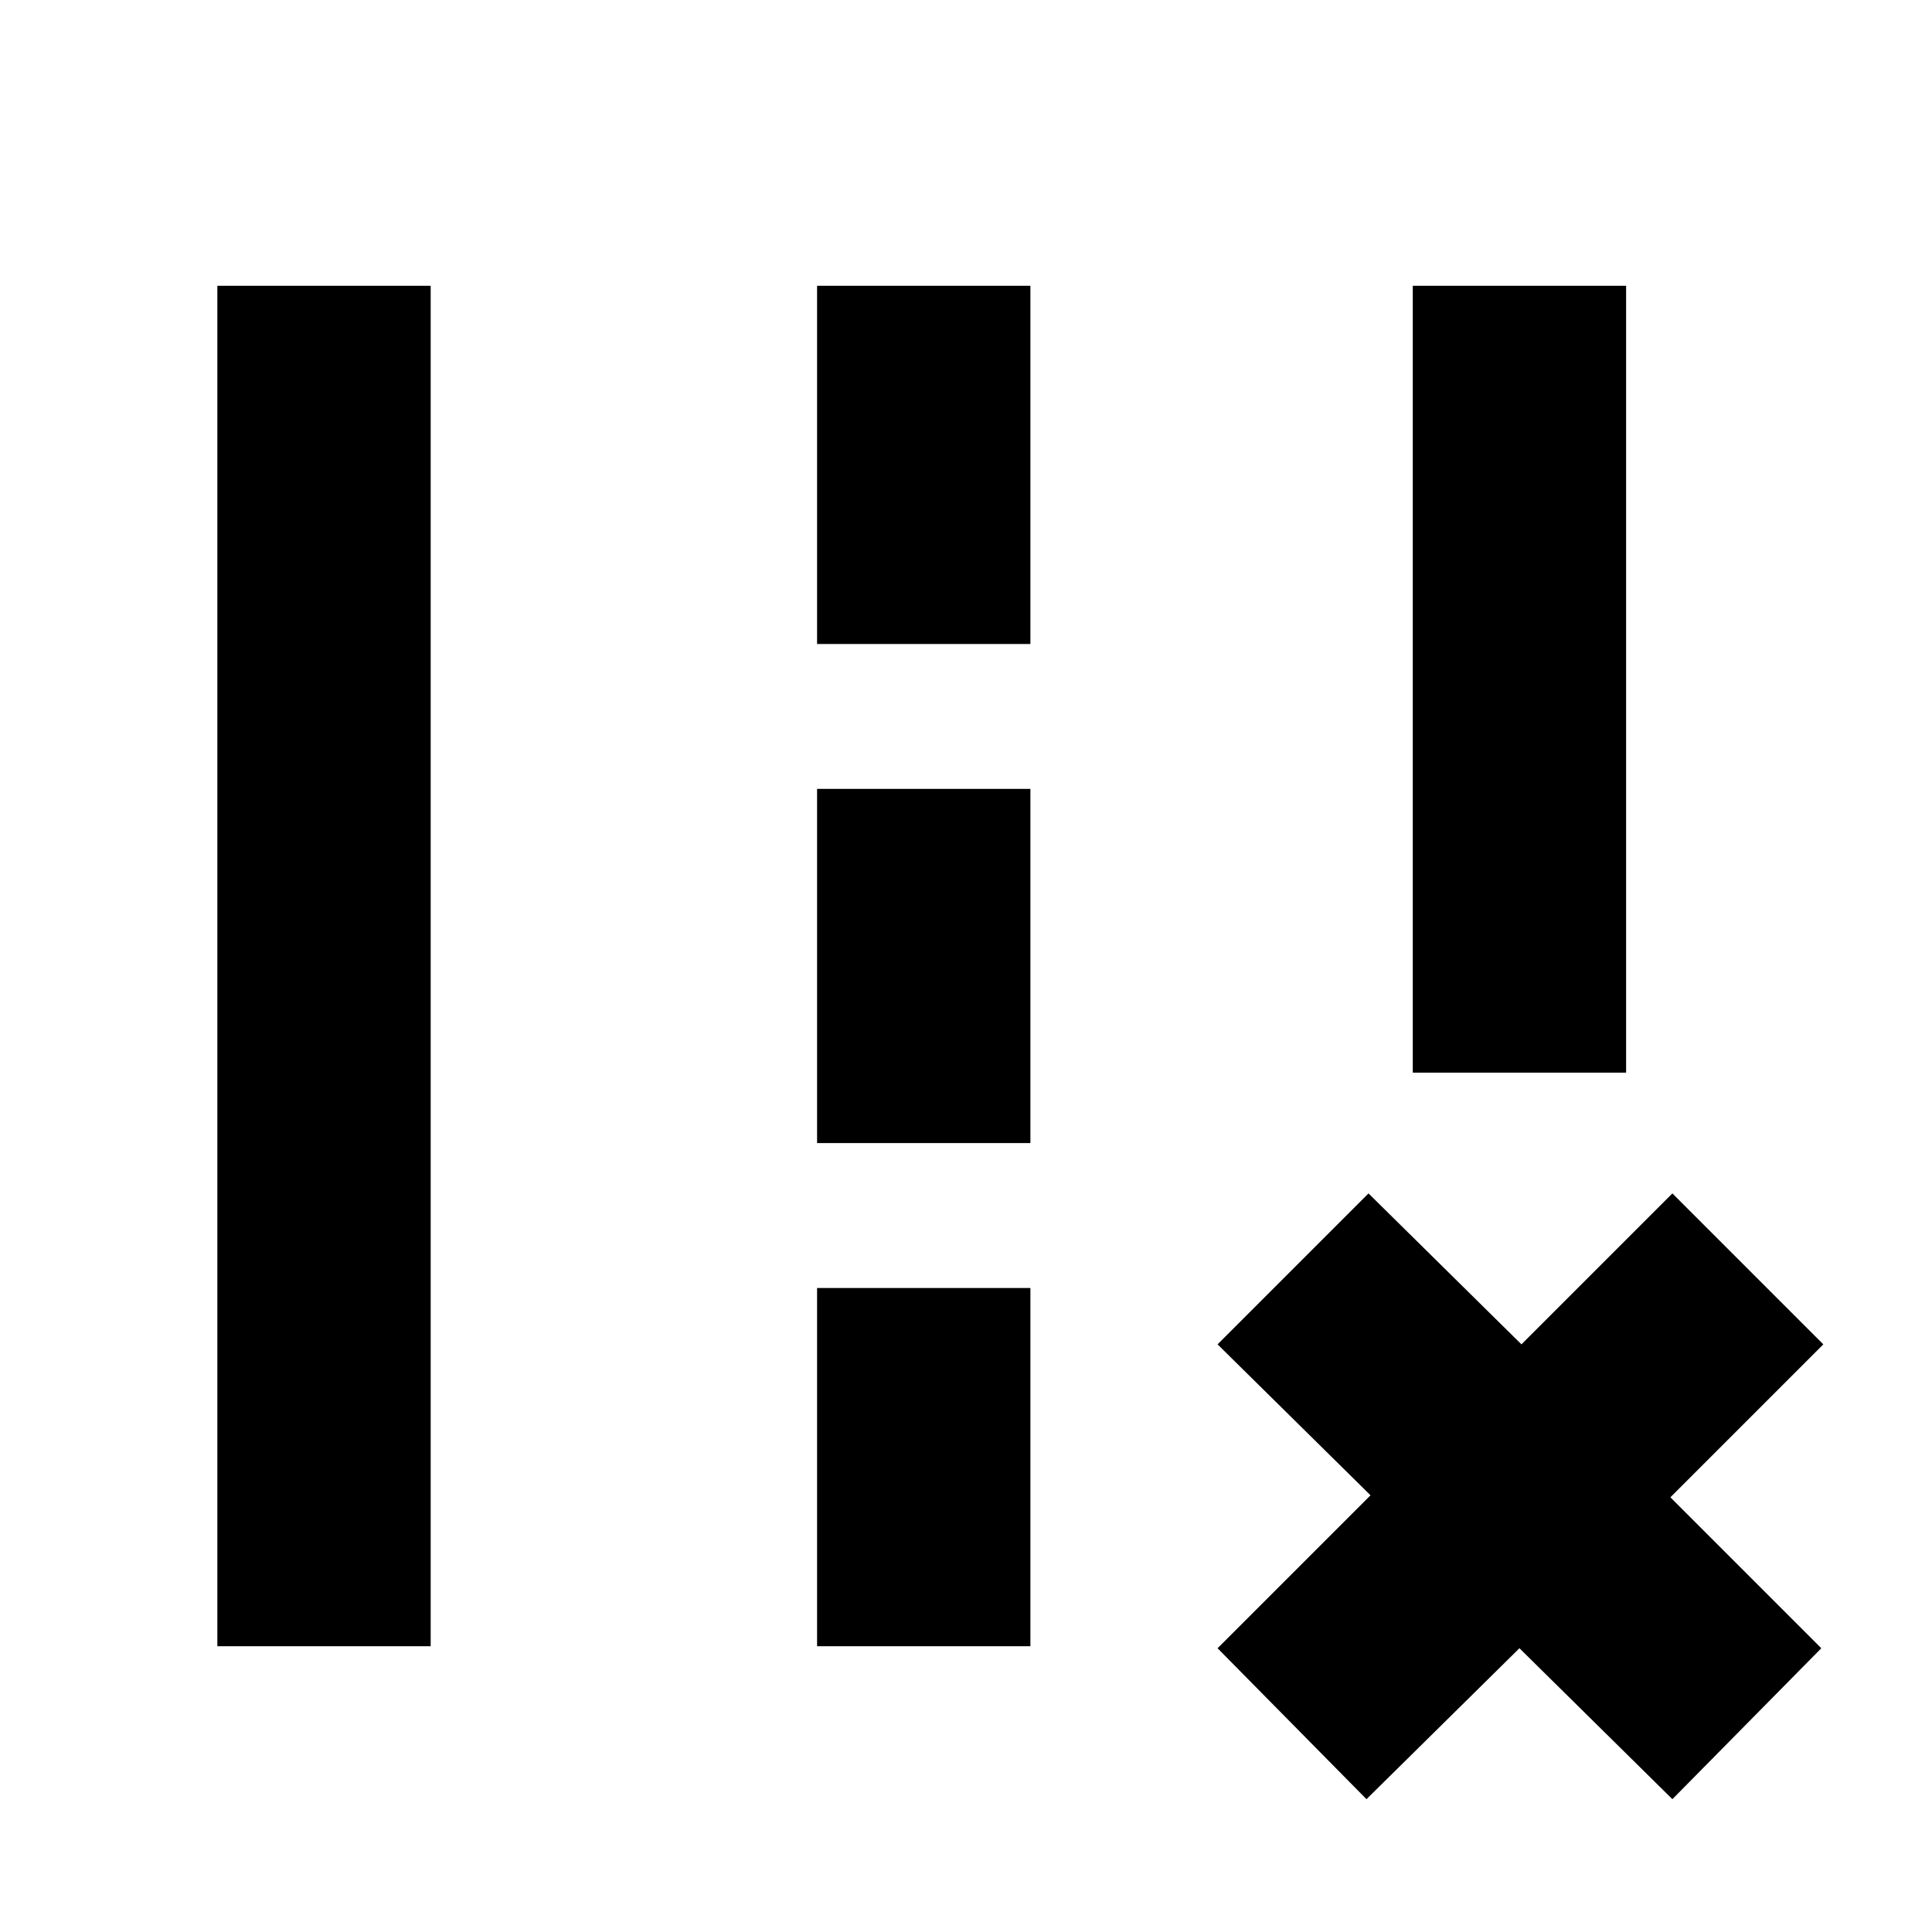 <svg xmlns="http://www.w3.org/2000/svg" height="24" width="24"><path d="M17.55 13.325V3.55h2.65v9.775ZM2.7 20.45V3.55h2.65v16.9ZM10.15 8V3.55h2.65V8Zm0 6.2V9.8h2.65v4.4Zm0 6.25V16h2.65v4.45Zm4.975.025 1.9-1.9-1.9-1.875L17 14.825l1.9 1.875 1.875-1.875L22.65 16.7l-1.9 1.9 1.875 1.875-1.85 1.875-1.9-1.875-1.9 1.875Z"/></svg>